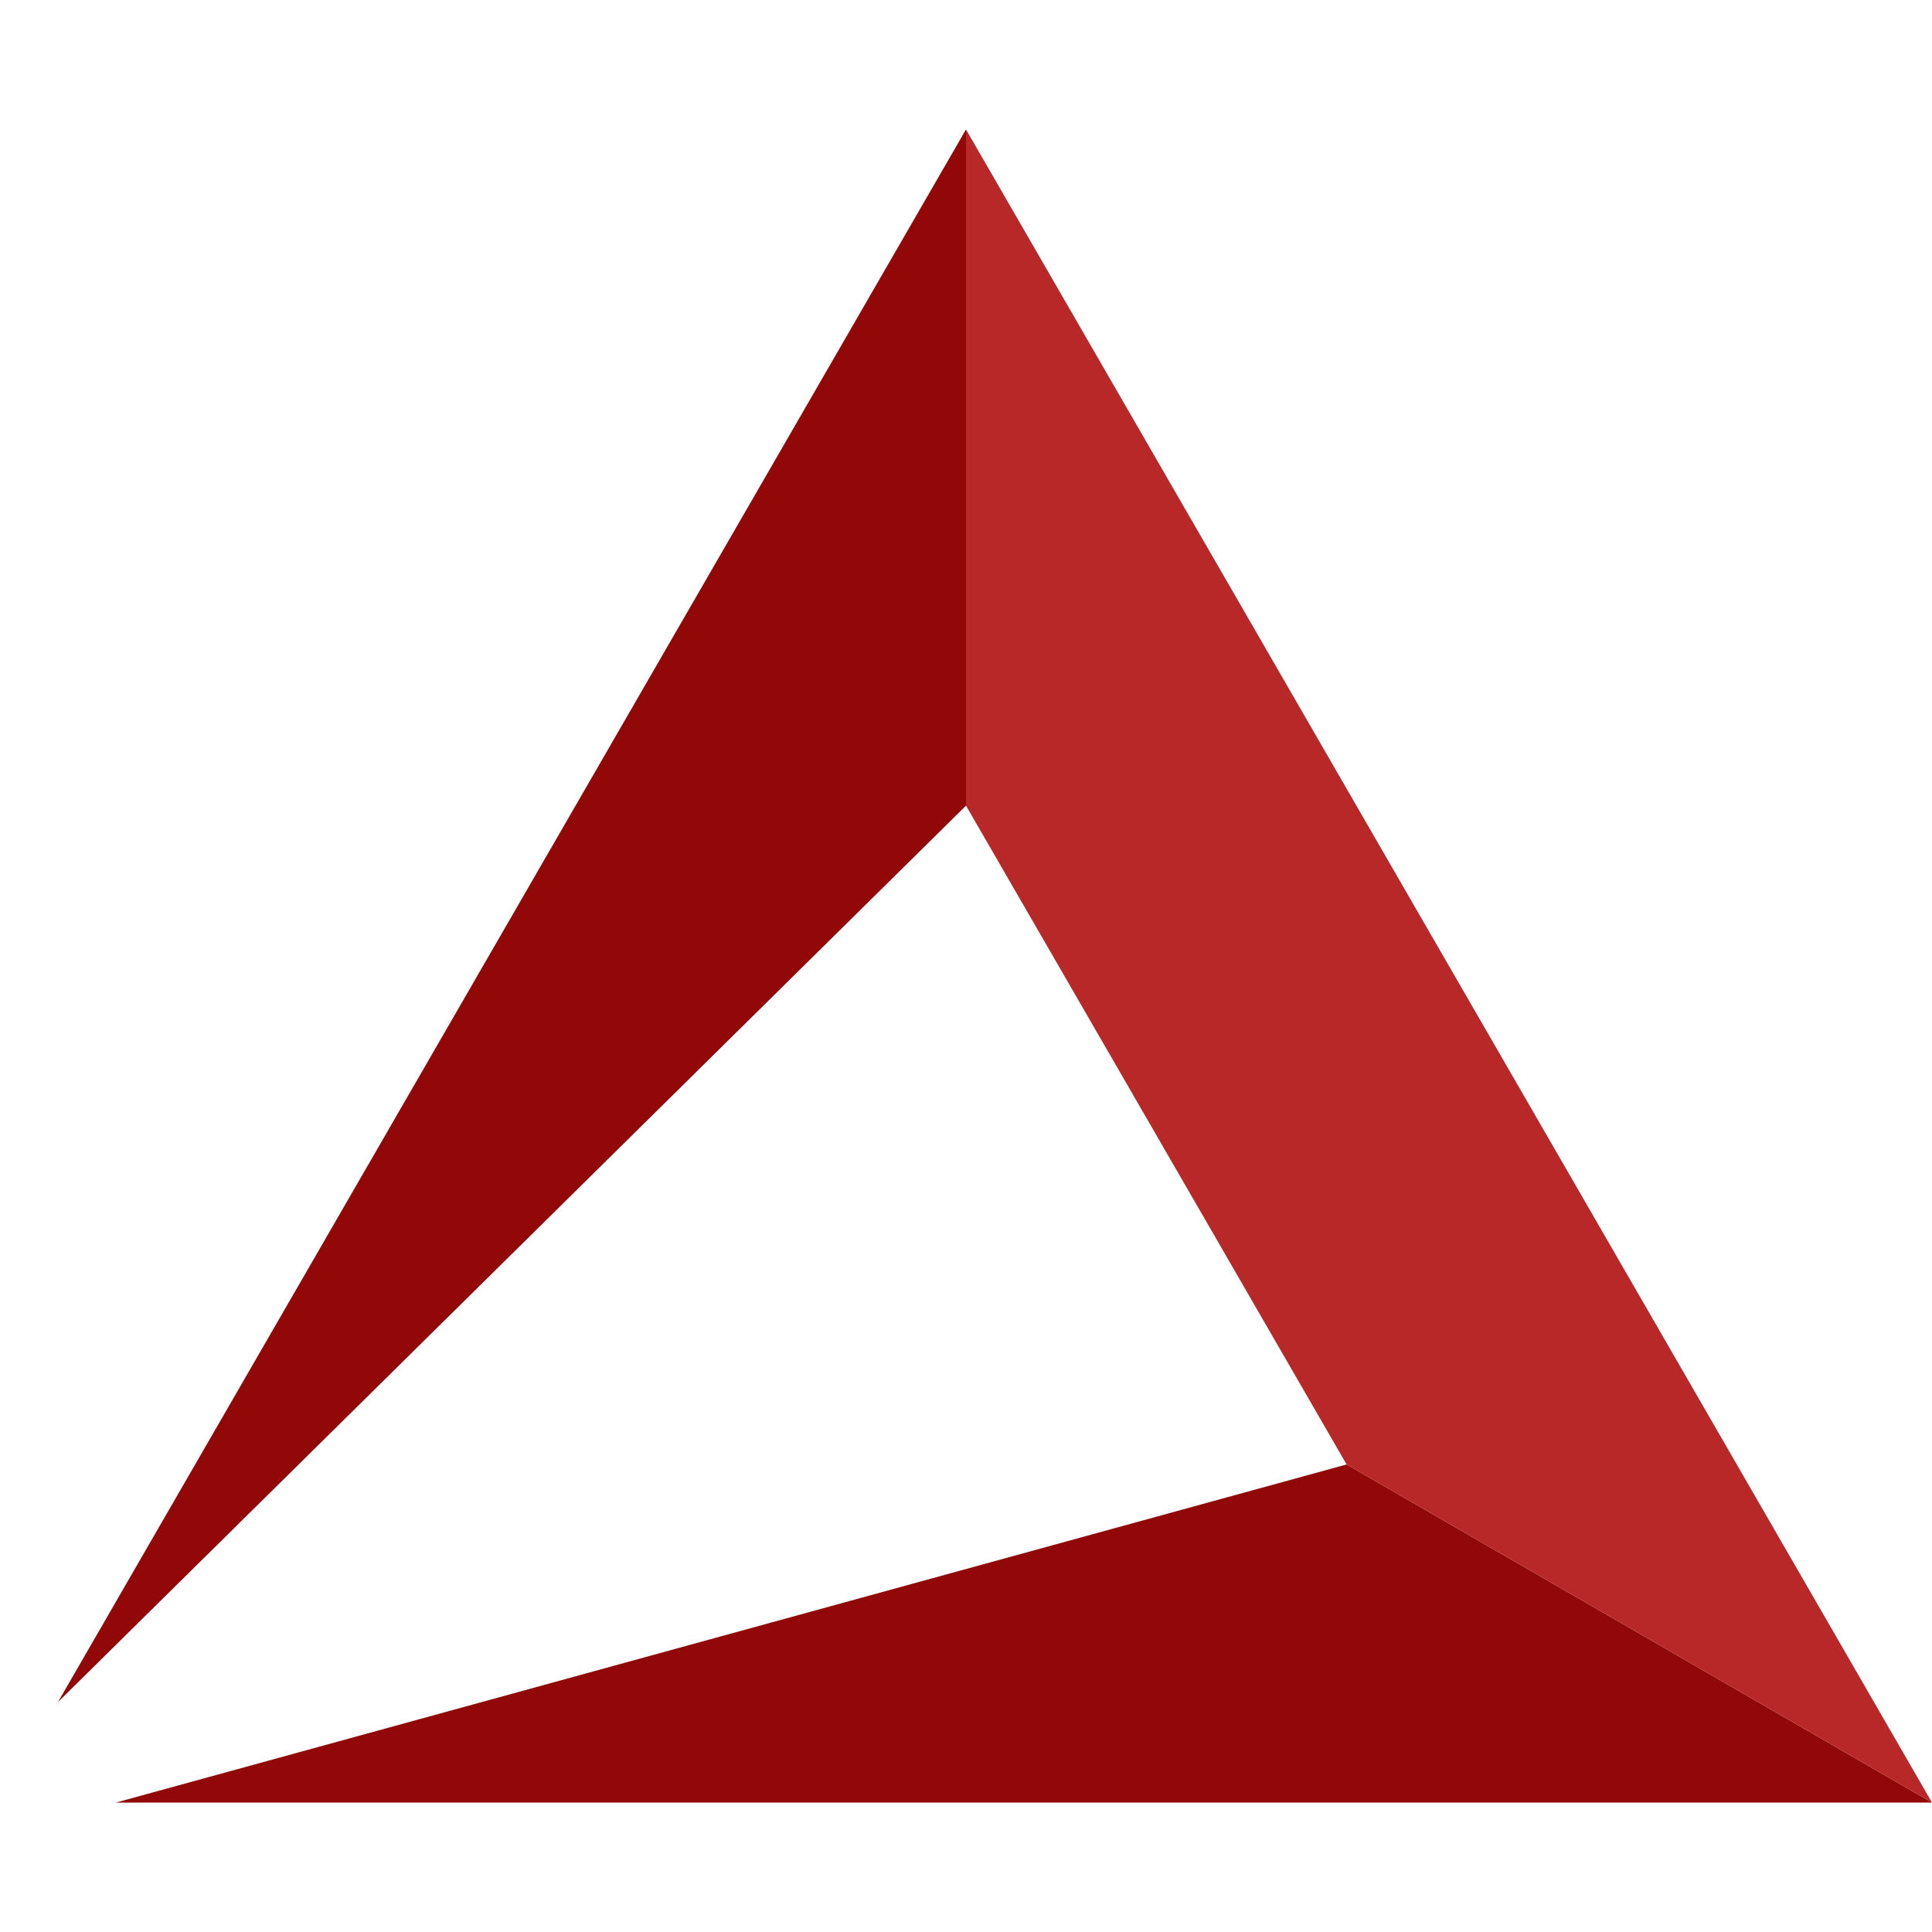 <svg width="200" height="200" viewBox="0 0 10 8.66" fill="none" xmlns="http://www.w3.org/2000/svg">
  <path d="M 5 0 L 5 3.5 L 0.3 8.14 Z" fill="#920707" />
  <path d="M 6.97 6.91 L 10 8.66 L 0.6 8.66 Z" fill="#920707" />
  <path d="M 5 0 L 10 8.66 L 6.97 6.91 L 5 3.5 Z" fill="#B92828" />
</svg>